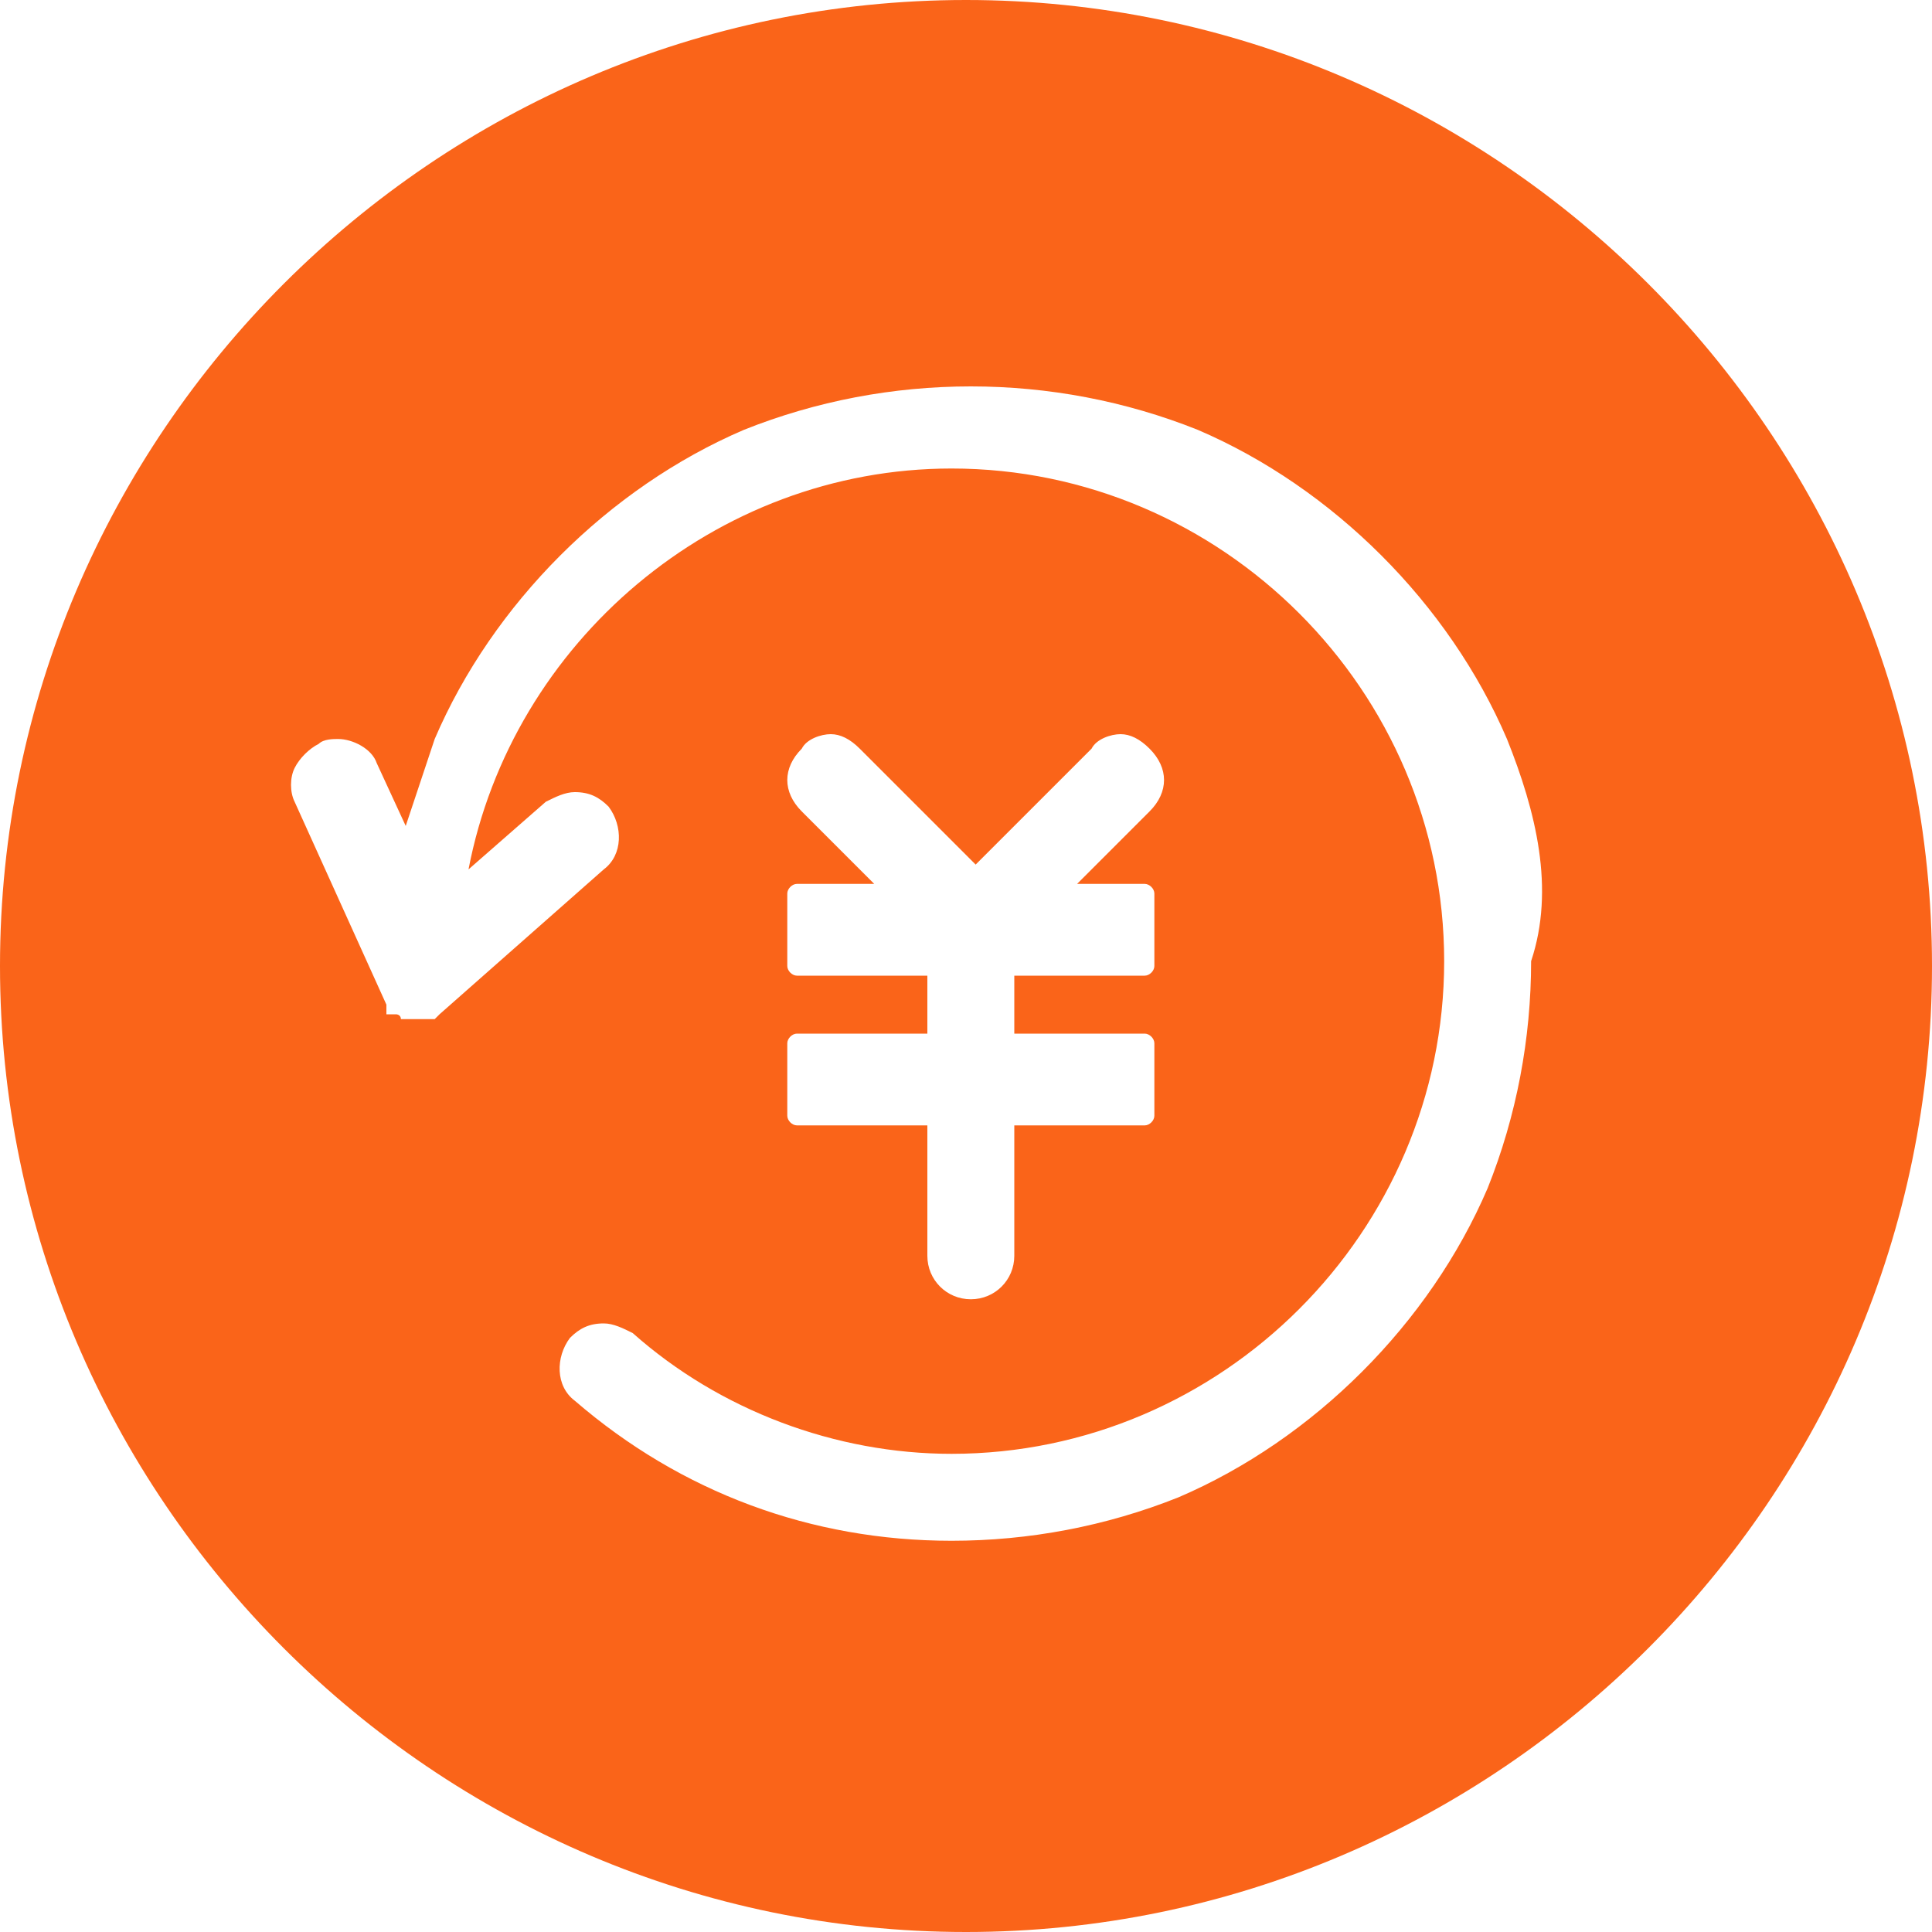 <?xml version="1.0" encoding="utf-8"?>
<!-- Generator: Adobe Illustrator 19.0.0, SVG Export Plug-In . SVG Version: 6.00 Build 0)  -->
<svg version="1.1" id="图层_1" xmlns="http://www.w3.org/2000/svg" xmlns:xlink="http://www.w3.org/1999/xlink" x="0px" y="0px"
	 viewBox="-362 1 40 40" style="enable-background:new -362 1 40 40;" xml:space="preserve">
<style type="text/css">
	.st0{fill:#FA6419;}
</style>
<path class="st0" d="M-342,41c-11,0-20-9-20-20s9-20,20-20s20,9,20,20S-331,41-342,41L-342,41z M-330.8,16.3
	c-0.6-1.4-1.5-2.7-2.6-3.8c-1.1-1.1-2.4-2-3.8-2.6c-1.5-0.6-3.1-0.9-4.7-0.9c-1.6,0-3.2,0.3-4.7,0.9c-1.4,0.6-2.7,1.5-3.8,2.6
	c-1.1,1.1-2,2.4-2.6,3.8c-0.2,0.6-0.4,1.2-0.6,1.8l-0.6-1.3c-0.1-0.3-0.5-0.5-0.8-0.5c-0.1,0-0.3,0-0.4,0.1
	c-0.2,0.1-0.4,0.3-0.5,0.5c-0.1,0.2-0.1,0.5,0,0.7l1.9,4.2c0,0,0,0,0,0.1c0,0,0,0,0,0c0,0,0,0,0,0.1c0,0,0,0,0,0c0,0,0,0,0,0
	c0,0,0,0,0,0c0,0,0,0,0,0c0,0,0,0,0,0l0,0c0,0,0,0,0,0c0,0,0,0,0,0l0,0c0,0,0,0,0,0c0,0,0,0,0,0c0,0,0,0,0,0c0,0,0,0,0,0
	c0,0,0,0,0.1,0c0,0,0,0,0,0c0,0,0,0,0.1,0l0,0c0,0,0.1,0,0.1,0.1c0,0,0,0,0,0c0,0,0,0,0.1,0l0,0l0,0c0,0,0,0,0,0l0,0l0,0h0
	c0,0,0,0,0.1,0c0,0,0,0,0,0h0c0,0,0,0,0,0h0c0,0,0,0,0,0c0,0,0,0,0,0h0h0c0,0,0,0,0.1,0h0h0c0,0,0,0,0.1,0c0,0,0,0,0,0
	c0,0,0,0,0.1,0c0,0,0,0,0,0h0c0,0,0,0,0.1,0l0,0c0,0,0,0,0,0c0,0,0,0,0,0c0,0,0,0,0,0c0,0,0,0,0,0c0,0,0,0,0,0c0,0,0,0,0.1,0
	c0,0,0,0,0,0l0,0c0,0,0.1-0.1,0.1-0.1l3.4-3c0.4-0.3,0.4-0.9,0.1-1.3c-0.2-0.2-0.4-0.3-0.7-0.3c-0.2,0-0.4,0.1-0.6,0.2l-1.6,1.4
	c0.9-4.7,5.1-8.3,10-8.3c5.6,0,10.2,4.6,10.2,10.2s-4.6,10.2-10.2,10.2c-2.4,0-4.8-0.9-6.6-2.5c-0.2-0.1-0.4-0.2-0.6-0.2
	c-0.3,0-0.5,0.1-0.7,0.3c-0.3,0.4-0.3,1,0.1,1.3c2.2,1.9,4.9,2.9,7.8,2.9c1.6,0,3.2-0.3,4.7-0.9c1.4-0.6,2.7-1.5,3.8-2.6
	c1.1-1.1,2-2.4,2.6-3.8c0.6-1.5,0.9-3.1,0.9-4.7C-329.8,19.4-330.2,17.8-330.8,16.3L-330.8,16.3z M-345.5,19.3
	c-0.1,0-0.2,0.1-0.2,0.2v1.5c0,0.1,0.1,0.2,0.2,0.2h2.7v1.2h-2.7c-0.1,0-0.2,0.1-0.2,0.2v1.5c0,0.1,0.1,0.2,0.2,0.2h2.7v2.7
	c0,0.5,0.4,0.9,0.9,0.9s0.9-0.4,0.9-0.9v-2.7h2.7c0.1,0,0.2-0.1,0.2-0.2v-1.5c0-0.1-0.1-0.2-0.2-0.2h-2.7v-1.2h2.7
	c0.1,0,0.2-0.1,0.2-0.2v-1.5c0-0.1-0.1-0.2-0.2-0.2h-1.4l1.5-1.5c0.4-0.4,0.4-0.9,0-1.3c-0.2-0.2-0.4-0.3-0.6-0.3
	c-0.2,0-0.5,0.1-0.6,0.3l-2.4,2.4l-2.4-2.4c-0.2-0.2-0.4-0.3-0.6-0.3c-0.2,0-0.5,0.1-0.6,0.3c-0.4,0.4-0.4,0.9,0,1.3l1.5,1.5
	L-345.5,19.3L-345.5,19.3z"/>
</svg>
